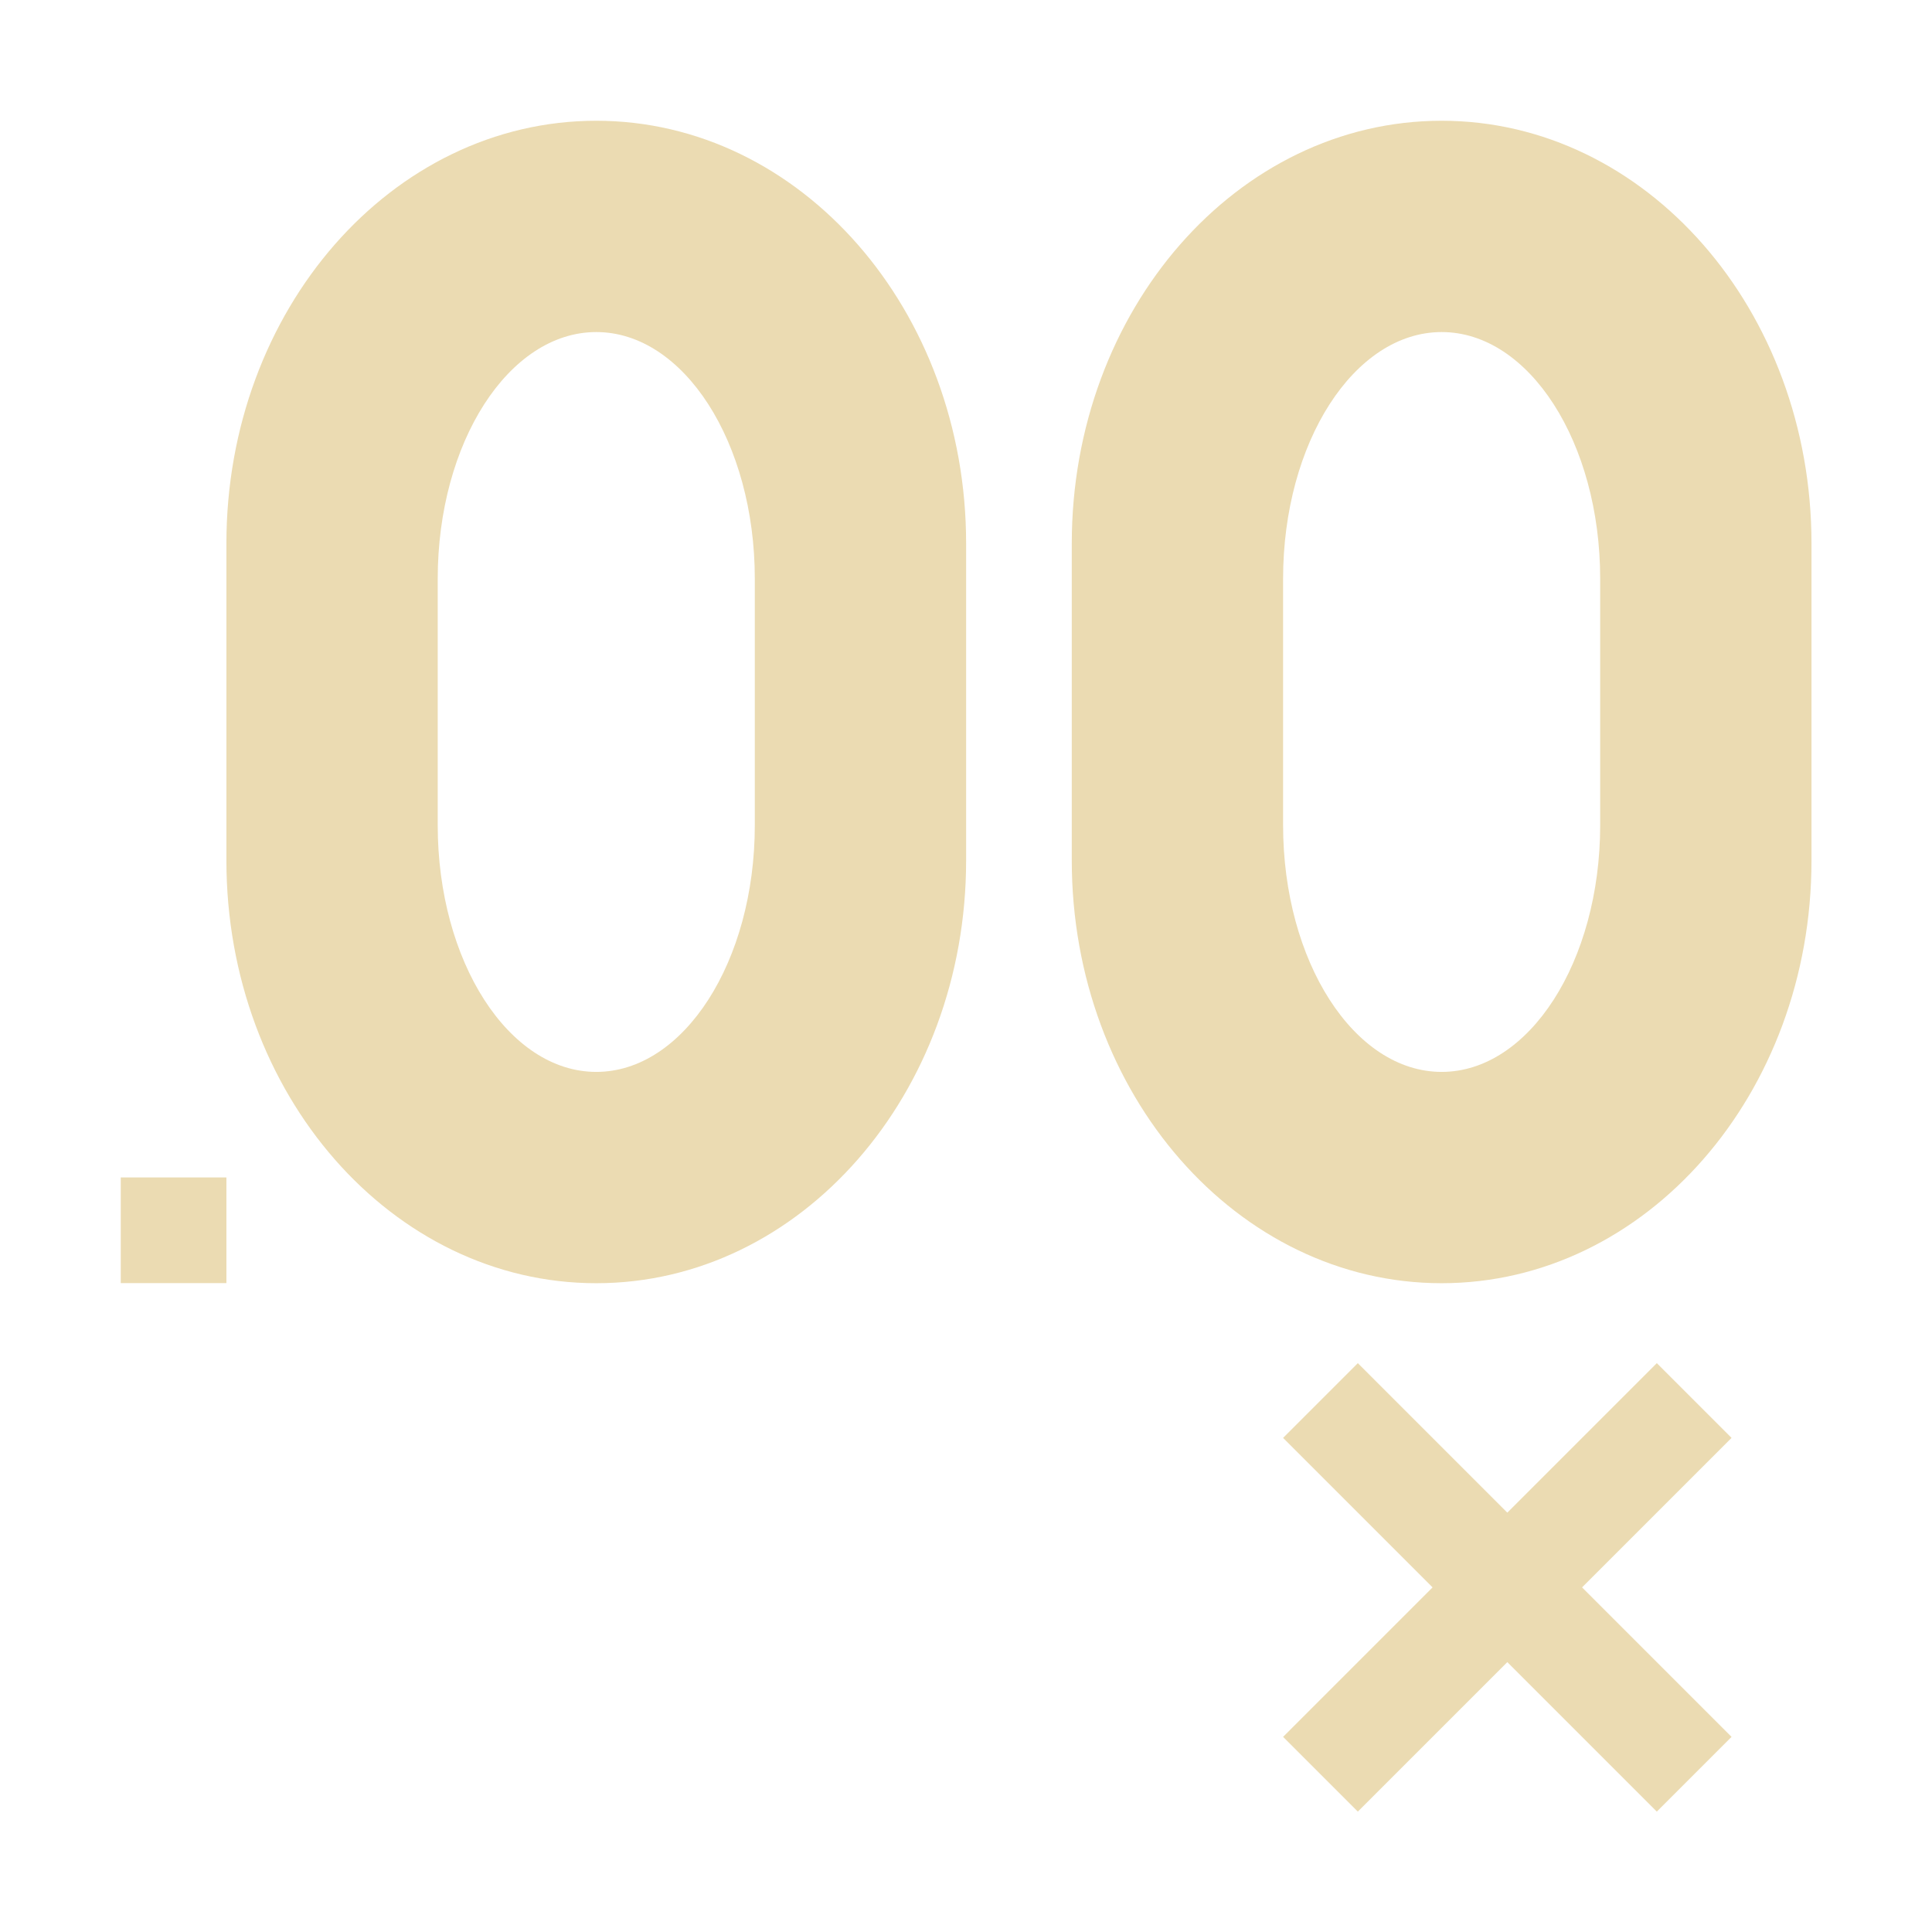 <svg width="16" height="16" version="1.1" viewBox="0 0 16 16" xmlns="http://www.w3.org/2000/svg">
    <defs>
        <style type="text/css">
            .ColorScheme-Text {
                color: #ebdbb2;
            }

            .ColorScheme-Highlight {
                color: #458588;
            }
        </style>
    </defs>
    <path class="ColorScheme-Text"
        d="m4.938 1c-1.692 0-3.063 1.567-3.063 3.501v2.625c0 1.933 1.371 3.501 3.063 3.501 1.692 0 3.063-1.567 3.063-3.501v-2.625c0-1.933-1.371-3.501-3.063-3.501zm7.001 0c-1.692 0-3.063 1.567-3.063 3.501v2.625c0 1.933 1.371 3.501 3.063 3.501 1.692 0 3.063-1.567 3.063-3.501v-2.625c0-1.933-1.371-3.501-3.063-3.501zm-7.001 1.75c0.725 0 1.313 0.915 1.313 2.043v2.041c0 1.128-0.588 2.043-1.313 2.043-0.725 0-1.313-0.915-1.313-2.043v-2.041c0-1.128 0.588-2.043 1.313-2.043zm7.001 0c0.725 0 1.313 0.915 1.313 2.043v2.041c0 1.128-0.588 2.043-1.313 2.043s-1.313-0.915-1.313-2.043v-2.041c0-1.128 0.588-2.043 1.313-2.043zm-10.939 7.001v0.875h0.875v-0.875zm10.245 1.538-0.619 0.619 1.238 1.238-1.238 1.238 0.619 0.619 1.238-1.238 1.238 1.238 0.619-0.619-1.238-1.238 1.238-1.238-0.619-0.619-1.238 1.238z"
        fill="currentColor" stroke-width=".875" />
</svg>
